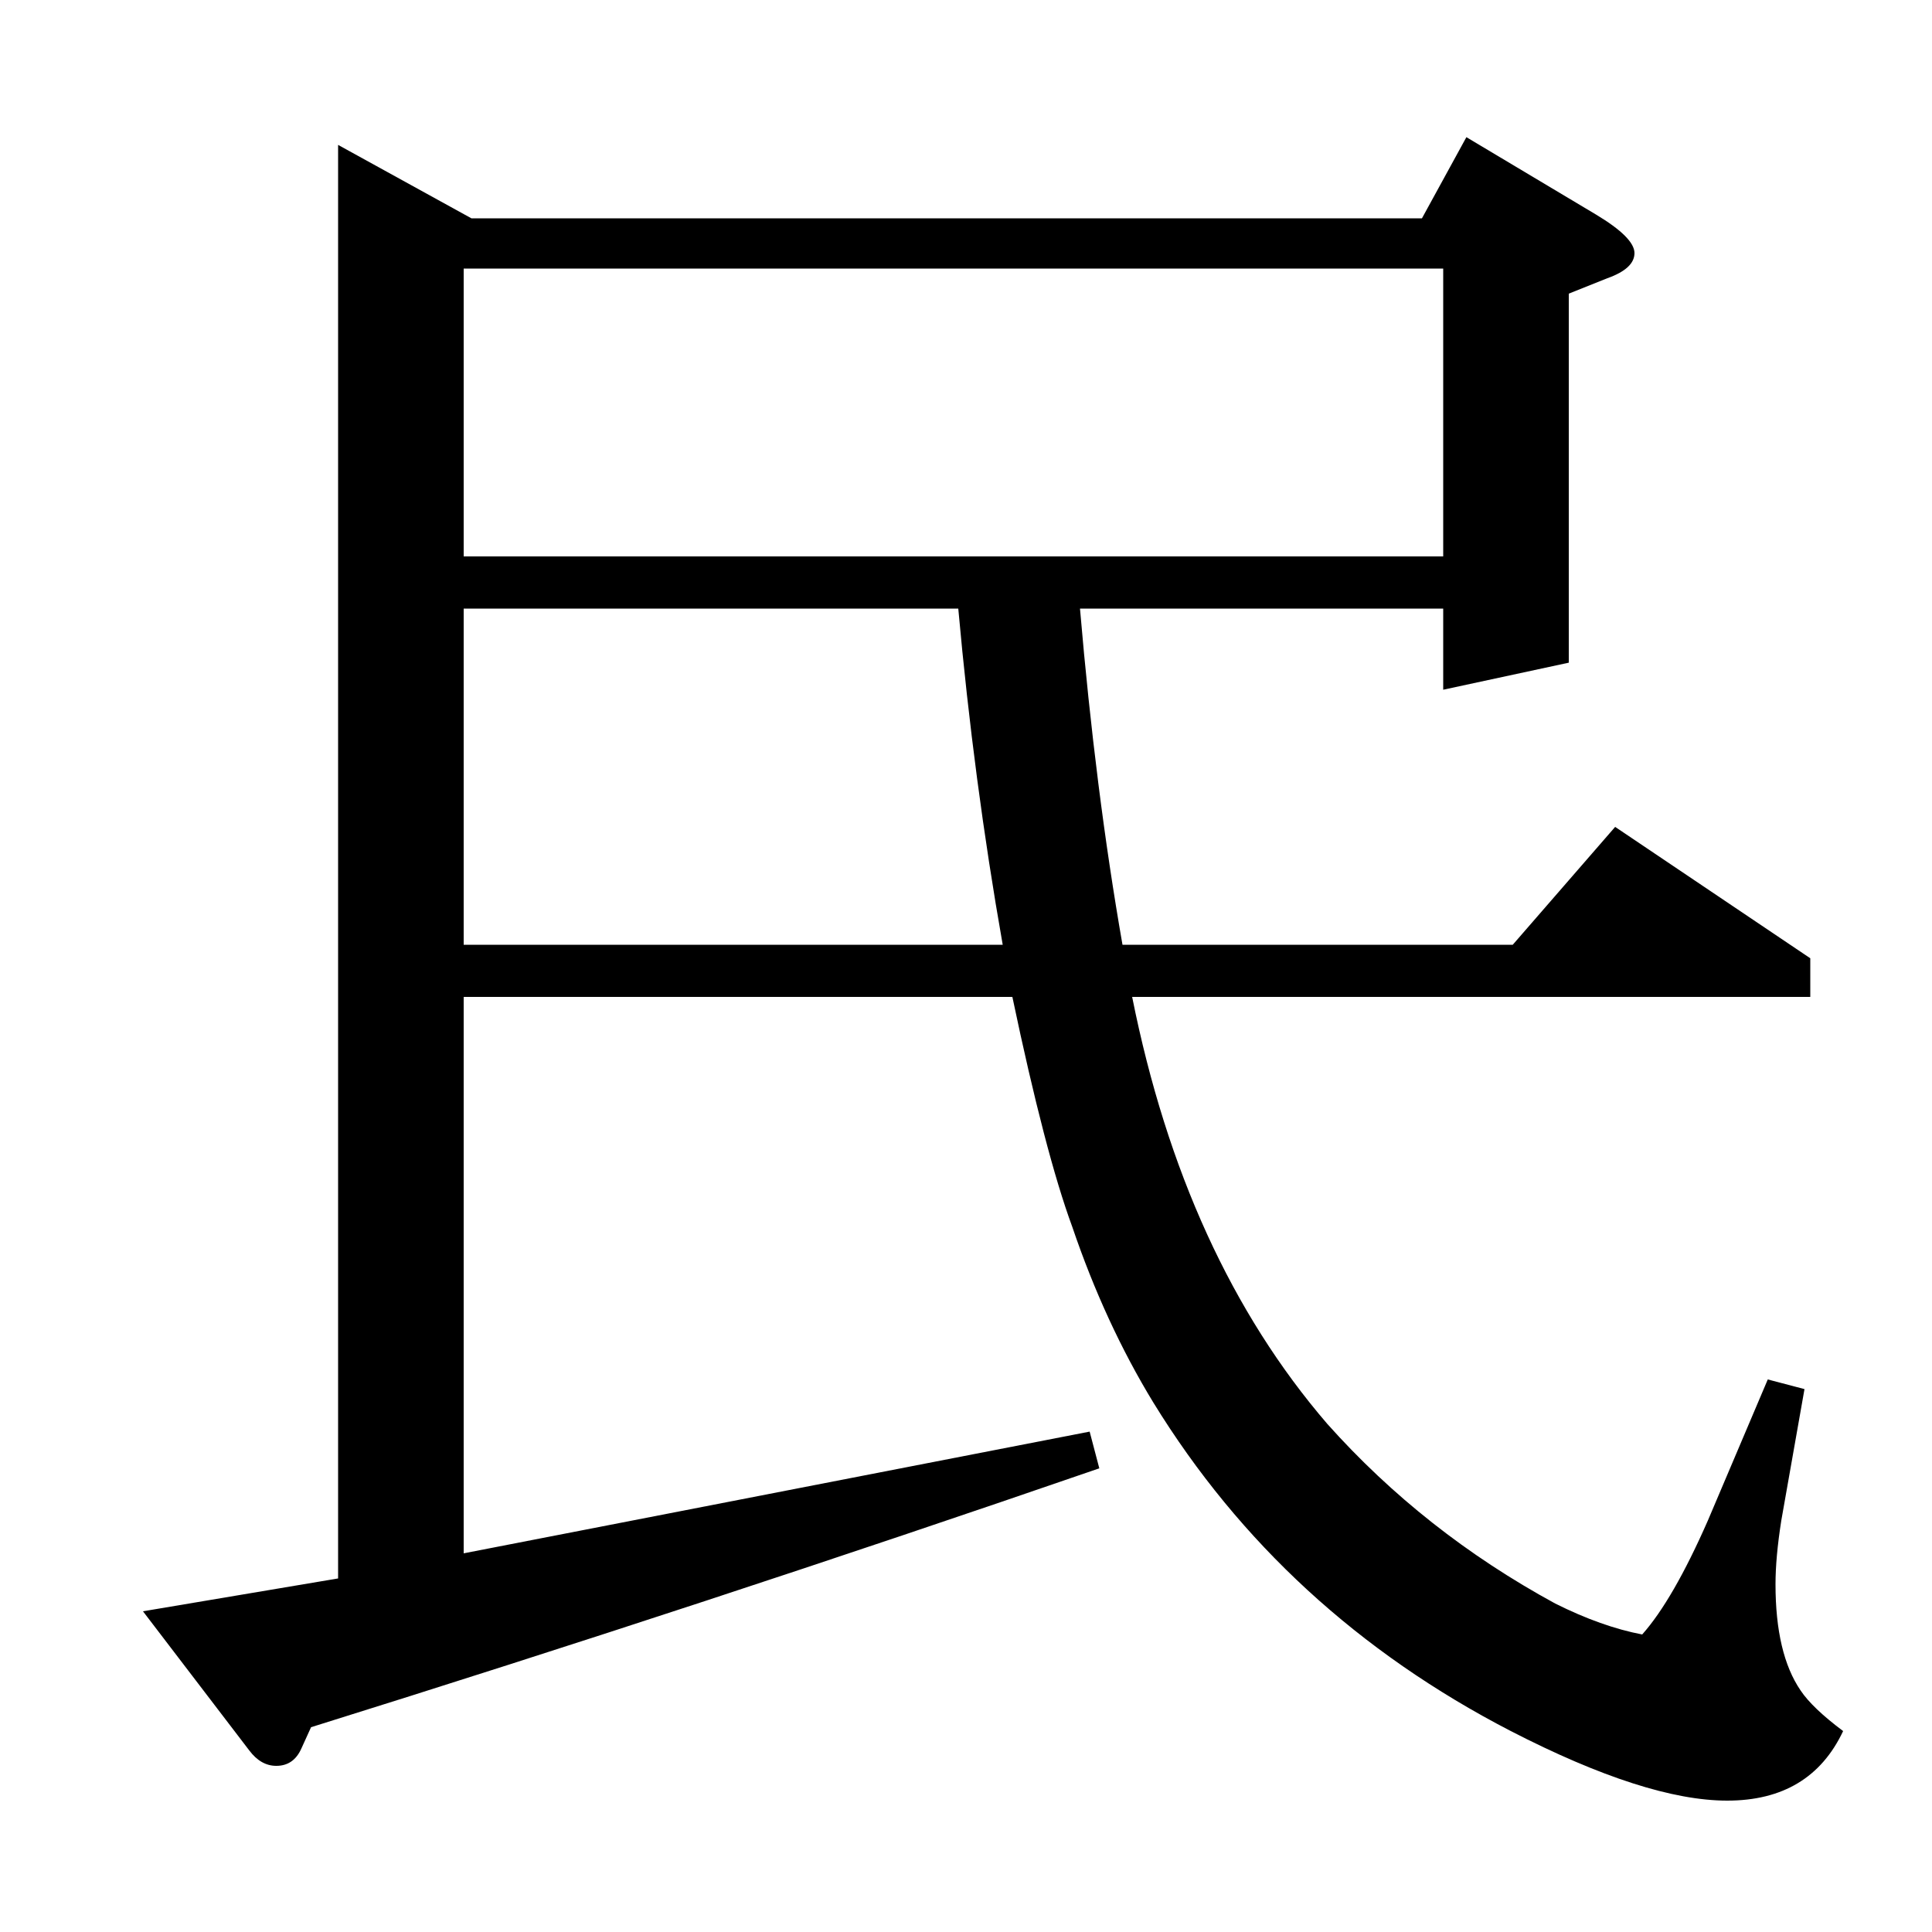 <?xml version="1.0" standalone="no"?>
<!DOCTYPE svg PUBLIC "-//W3C//DTD SVG 1.1//EN" "http://www.w3.org/Graphics/SVG/1.1/DTD/svg11.dtd" >
<svg xmlns="http://www.w3.org/2000/svg" xmlns:xlink="http://www.w3.org/1999/xlink" version="1.1" viewBox="0 -120 1000 1000">
  <g transform="matrix(1 0 0 -1 0 880)">
   <path fill="currentColor"
d="M569 240q-203 -70 -408 -134l-5 -11q-4 -9 -13 -9q-8 0 -14 8l-55 72l101 17v742l69 -38h492l23 42l67 -40q20 -12 20 -20t-14 -13l-20 -8v-191l-65 -14v42h-188q8 -94 22 -174h202l53 61l101 -68v-20h-351q27 -135 101 -221q50 -56 118 -93q24 -12 45 -16q16 18 34 59
l31 73l19 -5l-12 -68q-3 -19 -3 -33q0 -36 13 -55q6 -9 22 -21q-17 -36 -60 -36q-42 0 -112 36q-118 61 -185 170q-25 41 -42 91q-14 38 -31 119h-284v-288l324 63zM240 511h279q-15 85 -23 174h-256v-174zM240 861v-149h507v149h-507z" />
  </g>

</svg>
